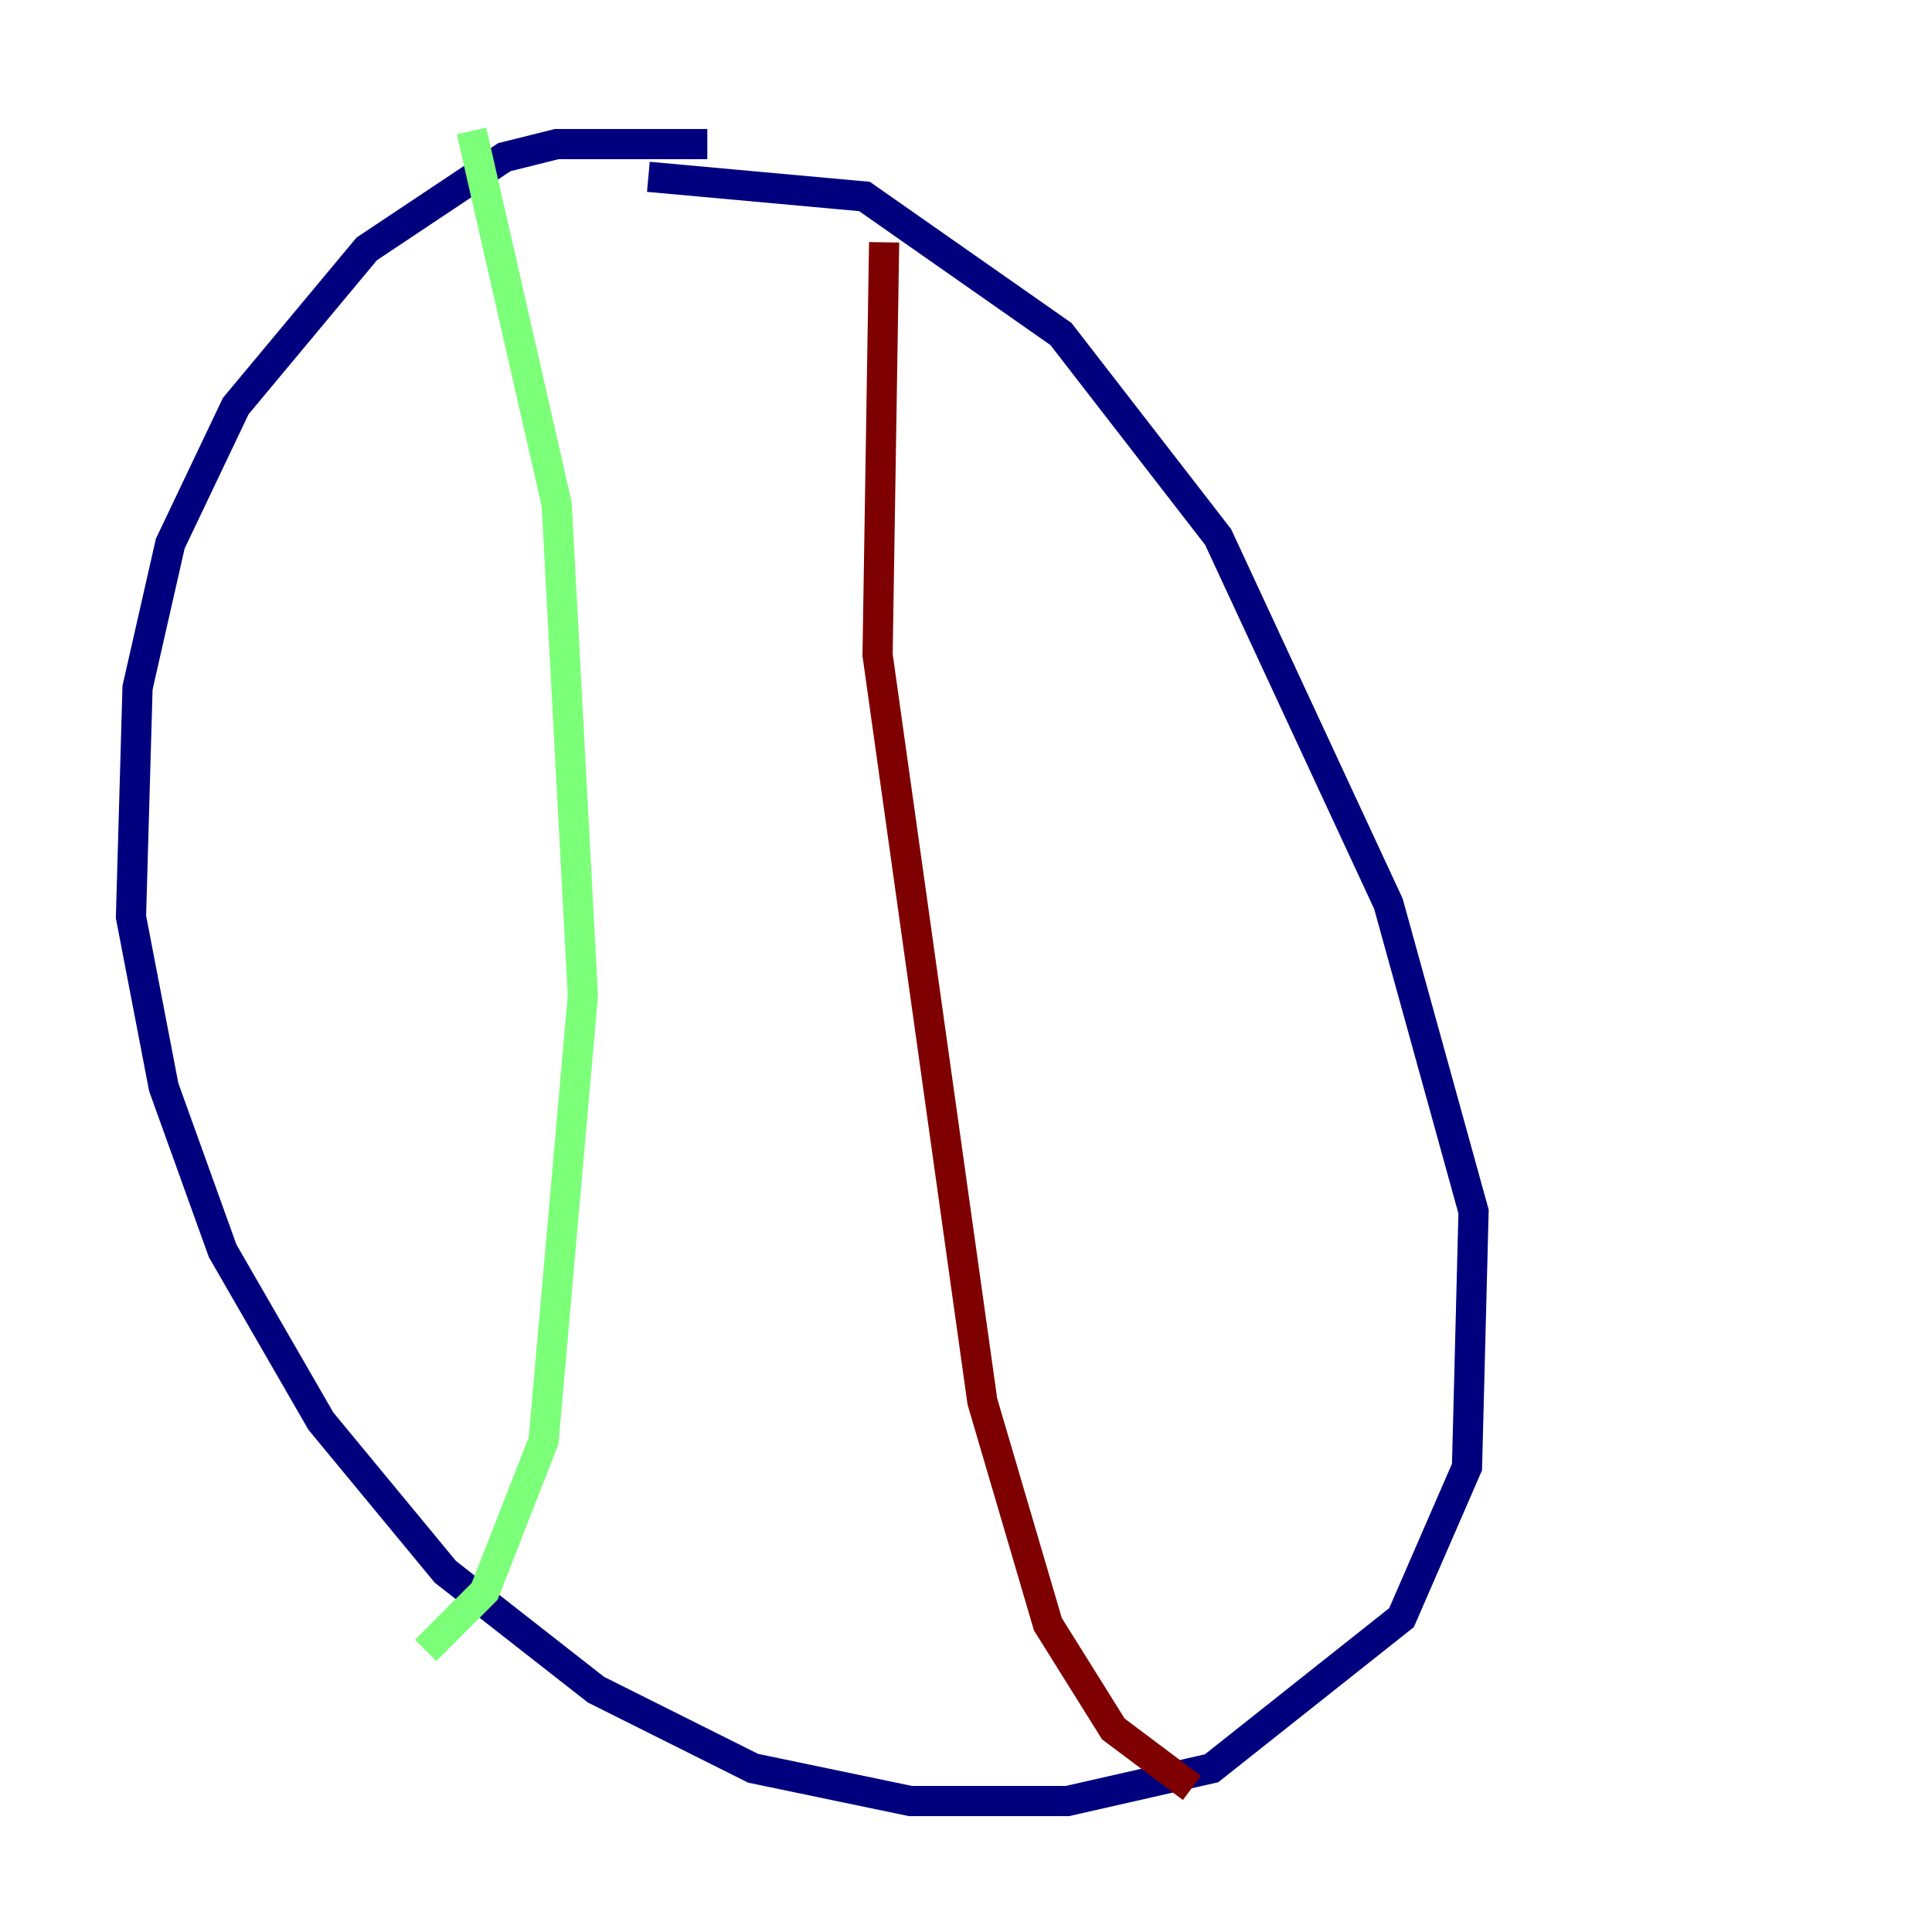 <?xml version="1.0" encoding="utf-8" ?>
<svg baseProfile="tiny" height="128" version="1.2" viewBox="0,0,128,128" width="128" xmlns="http://www.w3.org/2000/svg" xmlns:ev="http://www.w3.org/2001/xml-events" xmlns:xlink="http://www.w3.org/1999/xlink"><defs /><polyline fill="none" points="46.861,9.546 36.881,9.546 33.41,10.414 24.298,16.488 15.62,26.902 11.281,36.014 9.112,45.559 8.678,60.746 10.848,72.027 14.752,82.875 21.261,94.156 29.505,104.136 39.485,111.946 49.898,117.153 60.312,119.322 70.725,119.322 80.271,117.153 92.854,107.173 97.193,97.193 97.627,80.271 91.986,59.878 80.705,35.58 70.291,22.129 57.275,13.017 42.956,11.715" stroke="#00007f" stroke-width="2" /><polyline fill="none" points="31.241,8.678 36.881,33.41 38.617,65.953 36.014,95.458 32.108,105.437 28.203,109.342" stroke="#7cff79" stroke-width="2" /><polyline fill="none" points="58.576,16.054 58.142,43.39 65.085,92.854 69.424,107.607 73.763,114.549 78.969,118.454" stroke="#7f0000" stroke-width="2" /></svg>